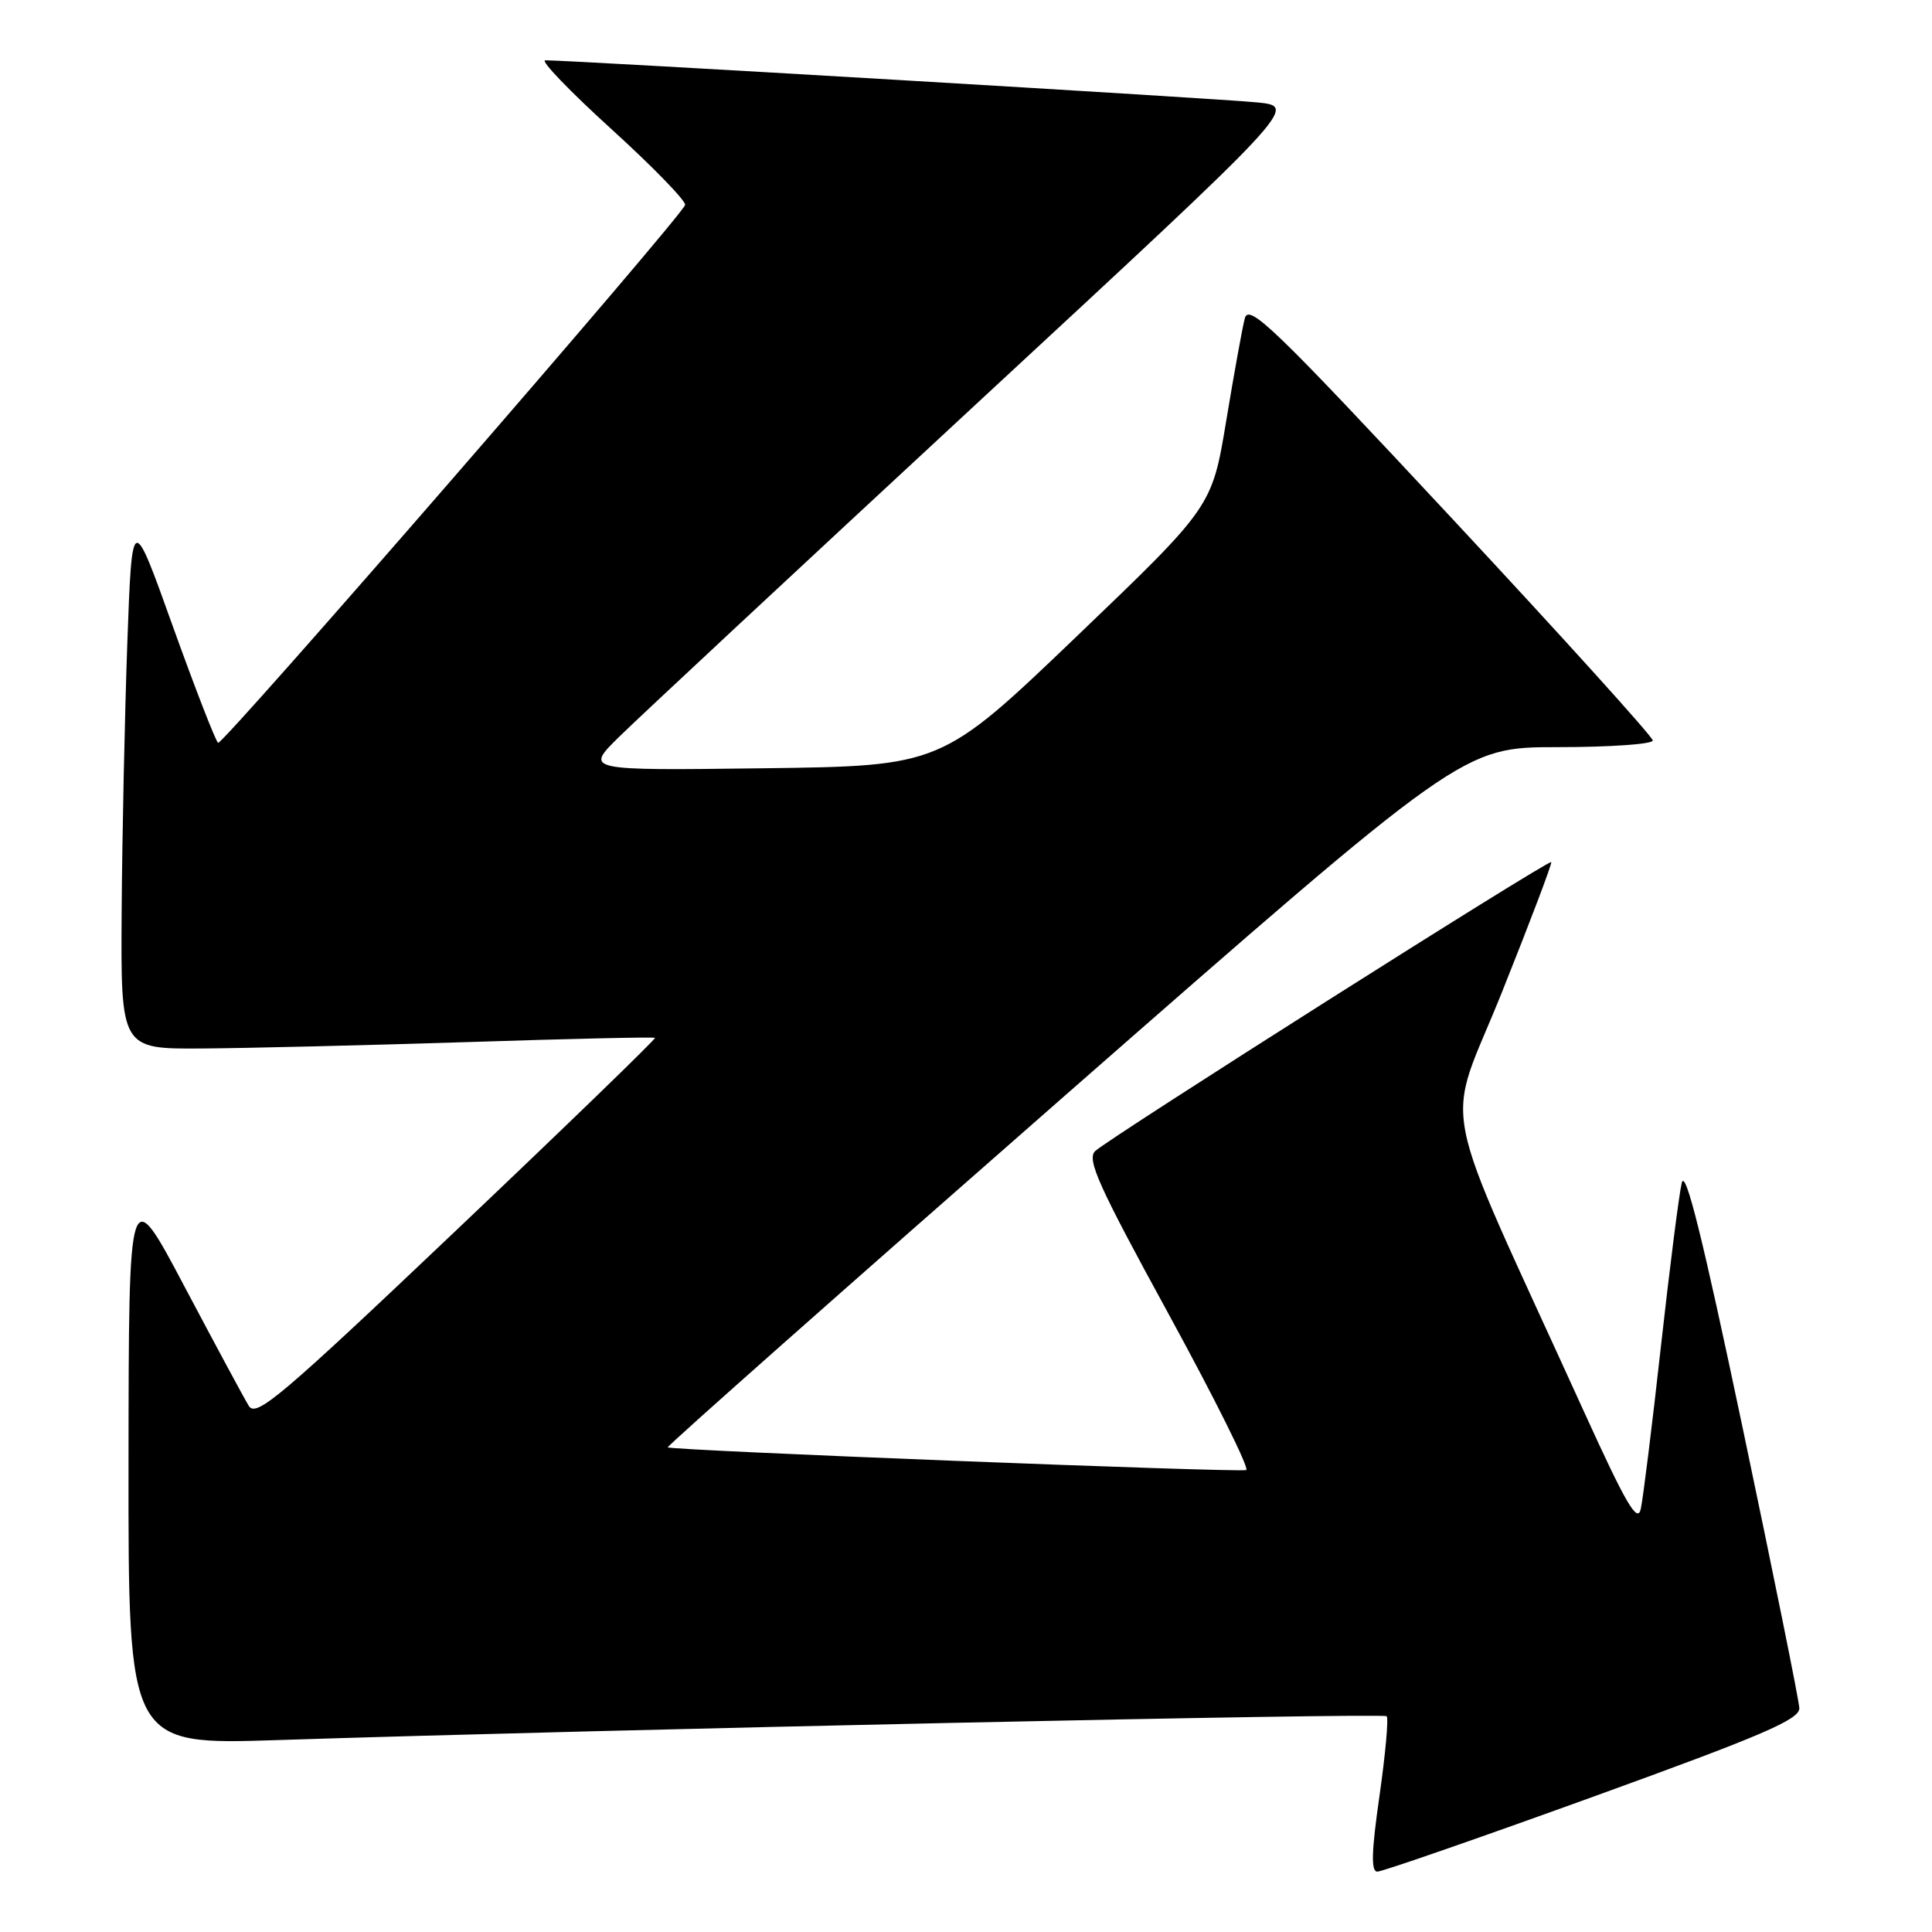 <?xml version="1.0" encoding="UTF-8" standalone="no"?>
<!DOCTYPE svg PUBLIC "-//W3C//DTD SVG 1.1//EN" "http://www.w3.org/Graphics/SVG/1.1/DTD/svg11.dtd" >
<svg xmlns="http://www.w3.org/2000/svg" xmlns:xlink="http://www.w3.org/1999/xlink" version="1.1" viewBox="0 0 256 256">
 <g >
 <path fill="currentColor"
d=" M 211.09 238.08 C 233.61 229.93 238.49 227.83 238.42 226.33 C 238.38 225.32 235.00 208.63 230.92 189.24 C 225.61 164.00 223.32 154.76 222.84 156.74 C 222.48 158.26 221.23 168.05 220.07 178.50 C 218.91 188.95 217.71 198.60 217.41 199.95 C 216.97 201.90 215.45 199.28 209.84 186.95 C 190.10 143.52 191.44 150.43 199.04 131.41 C 202.76 122.11 205.69 114.38 205.55 114.23 C 205.21 113.87 146.94 150.80 145.12 152.52 C 143.97 153.62 145.52 157.06 154.87 174.16 C 160.98 185.35 165.60 194.63 165.13 194.79 C 164.09 195.14 88.84 192.19 88.48 191.78 C 88.34 191.63 111.99 170.69 141.02 145.25 C 193.81 99.00 193.81 99.00 206.41 99.00 C 213.33 99.00 219.00 98.60 219.00 98.12 C 219.00 97.63 206.97 84.33 192.27 68.56 C 168.77 43.35 165.47 40.17 164.94 42.19 C 164.61 43.46 163.50 49.60 162.47 55.83 C 160.59 67.15 160.59 67.15 142.66 84.33 C 124.73 101.50 124.73 101.50 101.11 101.80 C 77.50 102.10 77.50 102.10 82.00 97.67 C 84.47 95.23 105.72 75.44 129.20 53.68 C 171.91 14.13 171.91 14.13 166.70 13.58 C 162.14 13.09 75.52 7.97 72.25 7.99 C 71.56 8.00 75.51 12.11 81.04 17.13 C 86.56 22.15 90.94 26.67 90.78 27.16 C 90.22 28.85 29.50 98.79 28.90 98.43 C 28.58 98.23 25.88 91.28 22.90 82.99 C 17.50 67.90 17.50 67.90 16.87 85.20 C 16.53 94.72 16.19 110.71 16.12 120.75 C 16.00 139.00 16.00 139.00 26.75 138.93 C 32.66 138.89 48.52 138.51 62.00 138.08 C 75.47 137.64 86.63 137.39 86.79 137.52 C 86.95 137.64 75.15 149.07 60.57 162.91 C 37.22 185.08 33.94 187.87 32.97 186.29 C 32.36 185.31 28.54 178.20 24.46 170.50 C 17.06 156.50 17.06 156.50 17.03 193.85 C 17.00 231.21 17.00 231.21 36.75 230.57 C 80.25 229.16 183.28 226.94 183.74 227.41 C 184.01 227.68 183.58 232.42 182.79 237.95 C 181.72 245.40 181.65 248.00 182.51 248.00 C 183.15 248.00 196.01 243.54 211.09 238.08 Z "/>
</g>
</svg>